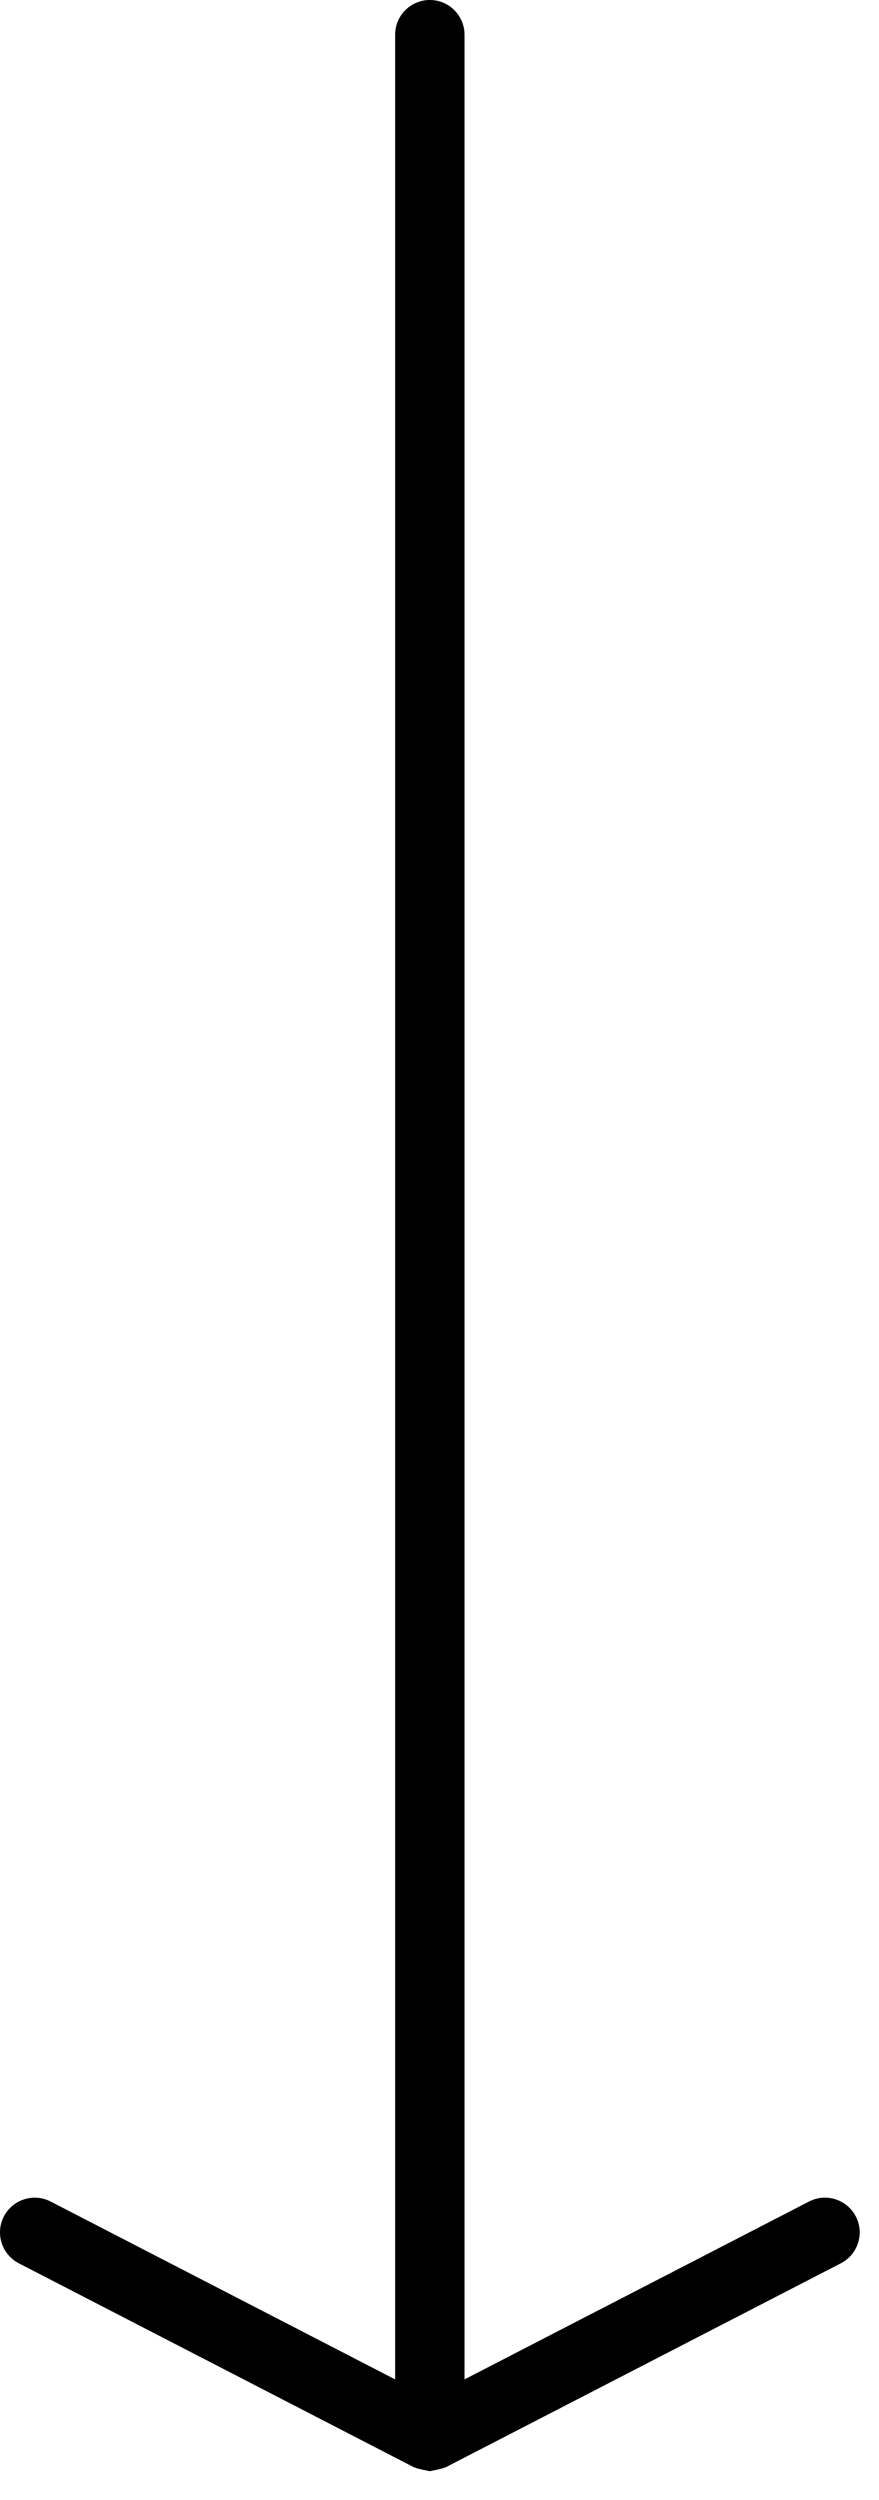 <svg width="19" height="54" viewBox="0 0 19 54" fill="none" xmlns="http://www.w3.org/2000/svg">
<path d="M9.153 53.349C9.164 53.351 9.175 53.351 9.186 53.353C9.222 53.359 9.255 53.374 9.292 53.374C9.329 53.374 9.362 53.358 9.398 53.353C9.409 53.351 9.419 53.351 9.431 53.349C9.443 53.347 9.453 53.342 9.464 53.339C9.513 53.327 9.563 53.319 9.608 53.299C9.617 53.297 9.627 53.296 9.635 53.291L18.176 48.885C18.544 48.695 18.69 48.242 18.499 47.874C18.308 47.506 17.856 47.361 17.488 47.551L10.041 51.393V0.75C10.041 0.336 9.705 0 9.291 0C8.877 0 8.541 0.336 8.541 0.75V51.393L1.094 47.551C0.726 47.362 0.274 47.506 0.083 47.874C0.026 47.984 0 48.102 0 48.217C0 48.489 0.148 48.751 0.406 48.885L8.947 53.291C8.956 53.296 8.966 53.297 8.975 53.299C9.019 53.32 9.069 53.327 9.118 53.339C9.13 53.342 9.141 53.347 9.153 53.349Z" fill="black"/>
</svg>
